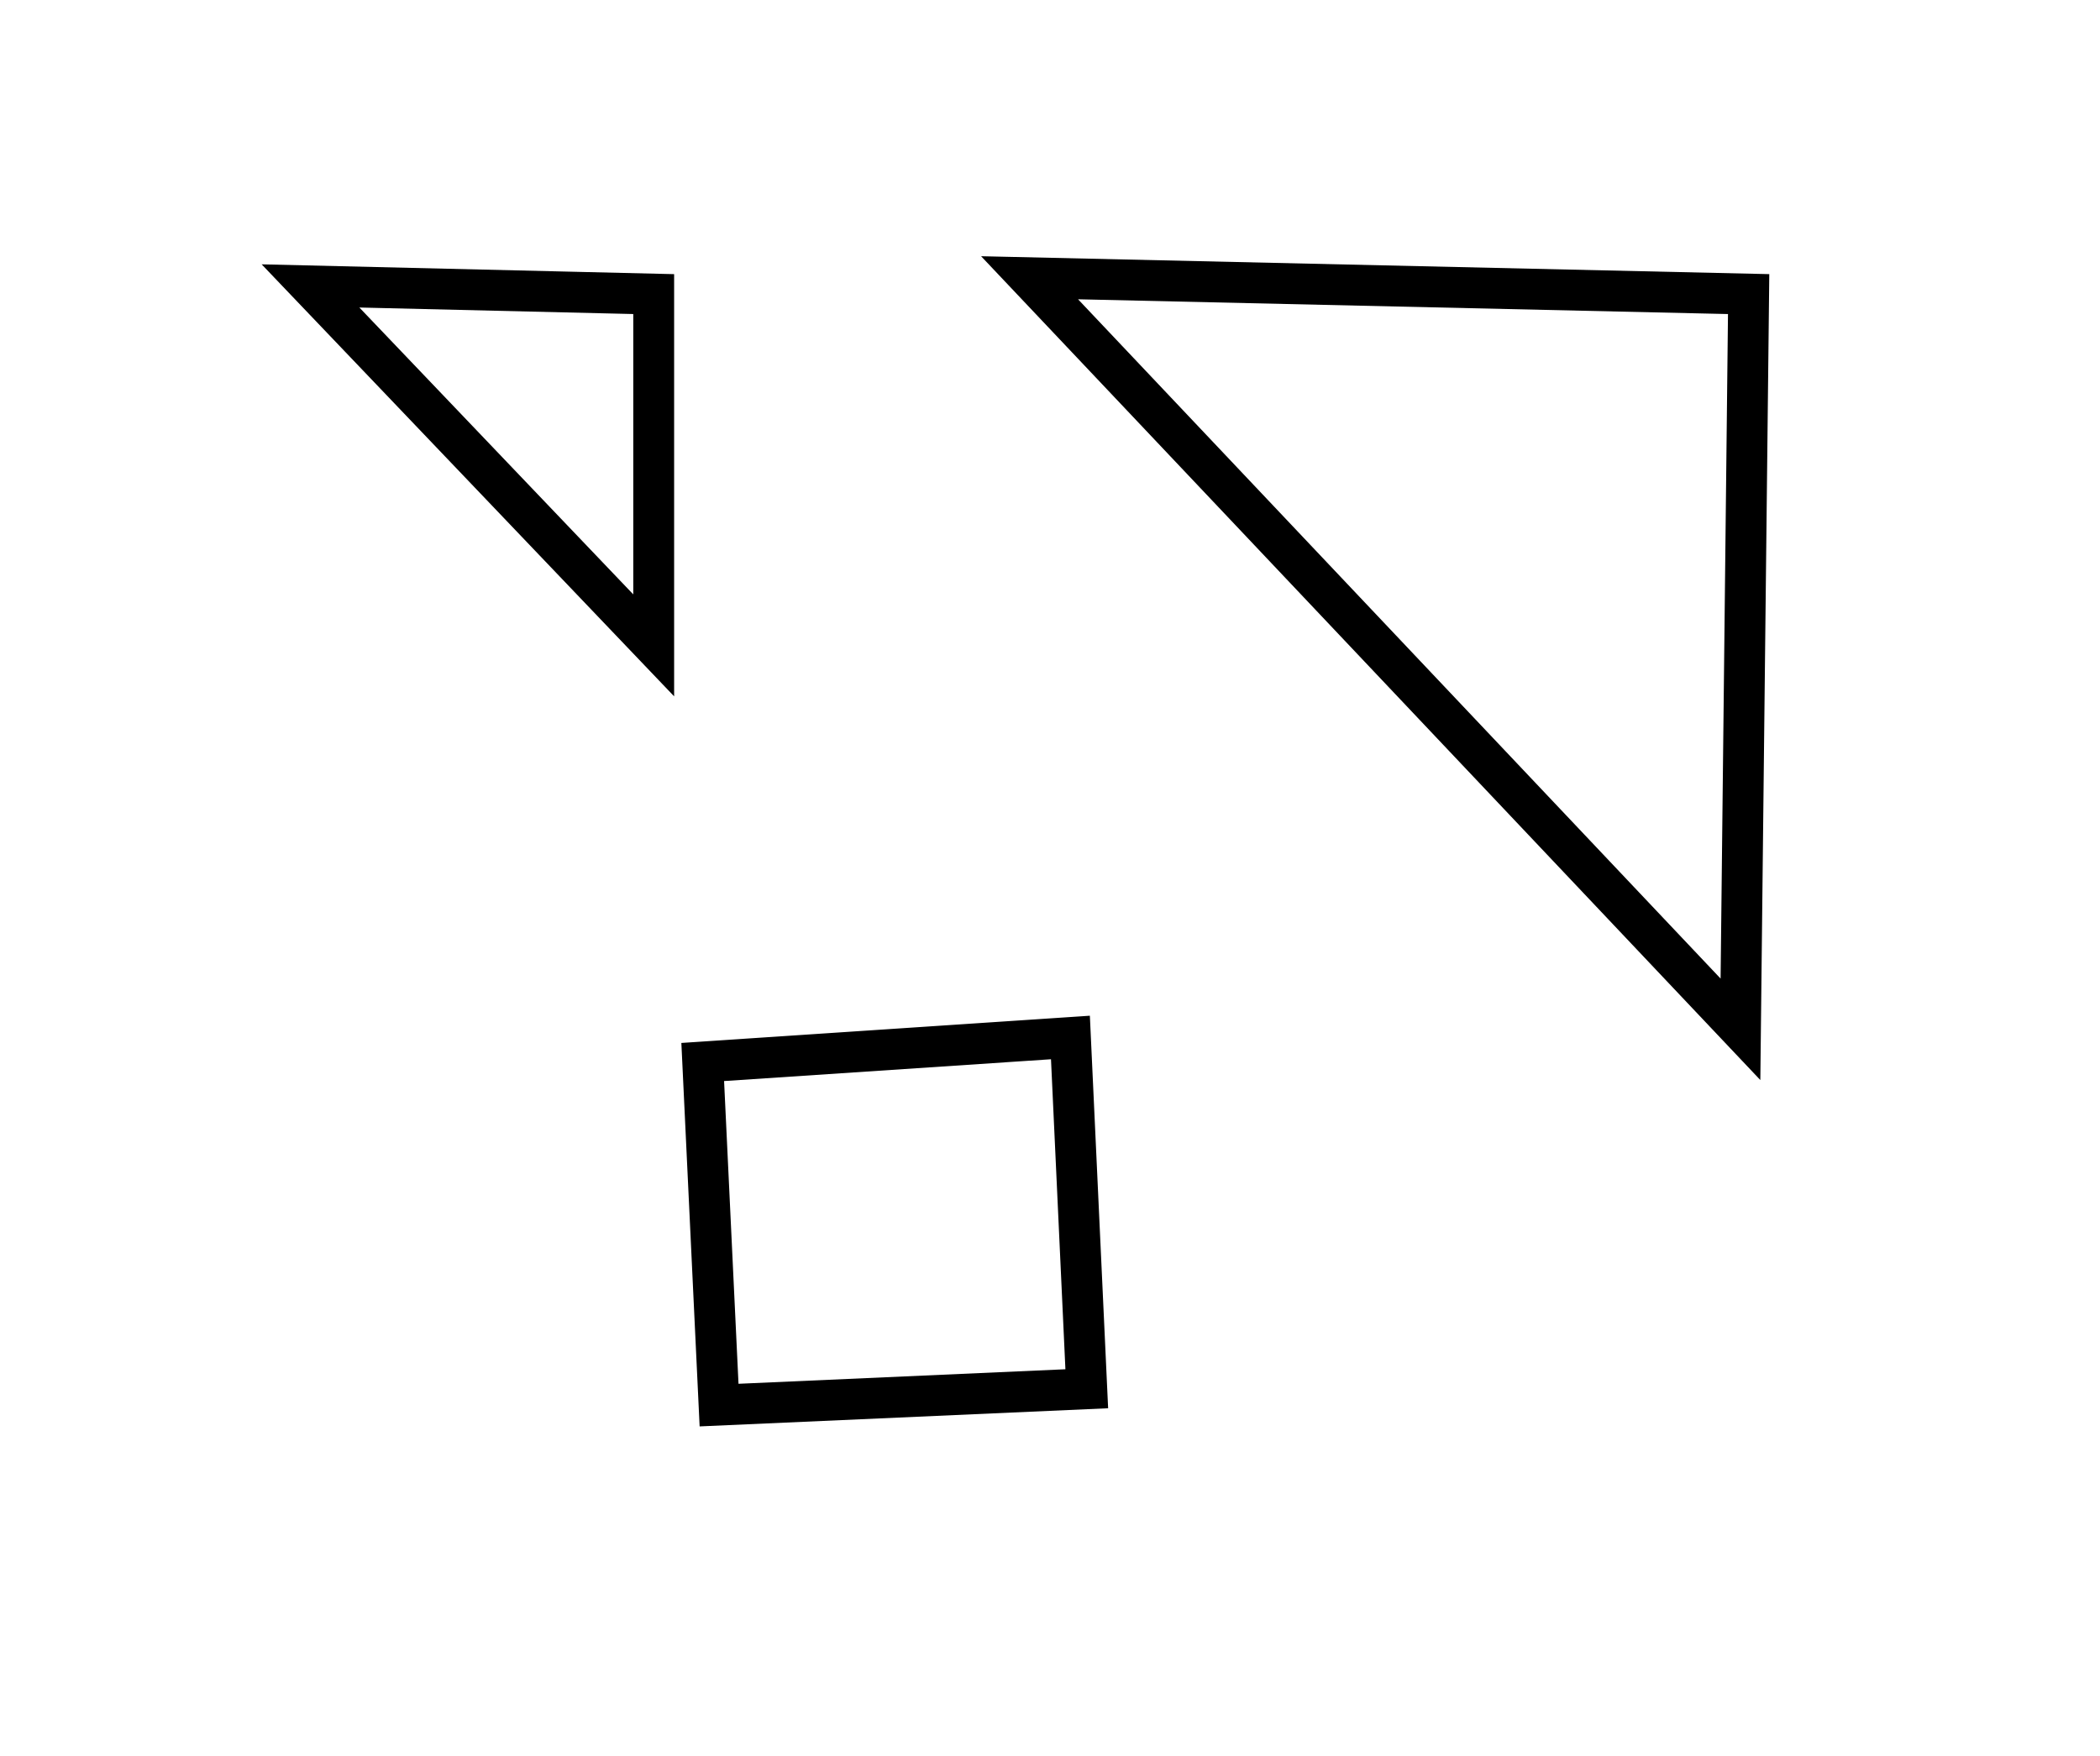 <?xml version="1.0" encoding="utf-8" ?>
<svg baseProfile="full" height="215" style="background-color: transparent;" version="1.1" viewBox="0,0,257,215" width="257" xmlns="http://www.w3.org/2000/svg" xmlns:ev="http://www.w3.org/2001/xml-events" xmlns:xlink="http://www.w3.org/1999/xlink"><defs><style type="text/css"><![CDATA[
                svg {
                    shape-rendering: geometricPrecision;
                    border: none;
                    outline: none;
                }
                path, ellipse {
                    vector-effect: non-scaling-stroke;
                }
            ]]></style></defs><path d="M 86,130 L 88,172 L 133,170 L 131,127 Z" fill="none" stroke="black" stroke-width="5" /><path d="M 38,35 L 80,79 L 80,36 Z" fill="none" stroke="black" stroke-width="5" /><path d="M 126,34 L 213,126 L 214,36 Z" fill="none" stroke="black" stroke-width="5" /></svg>